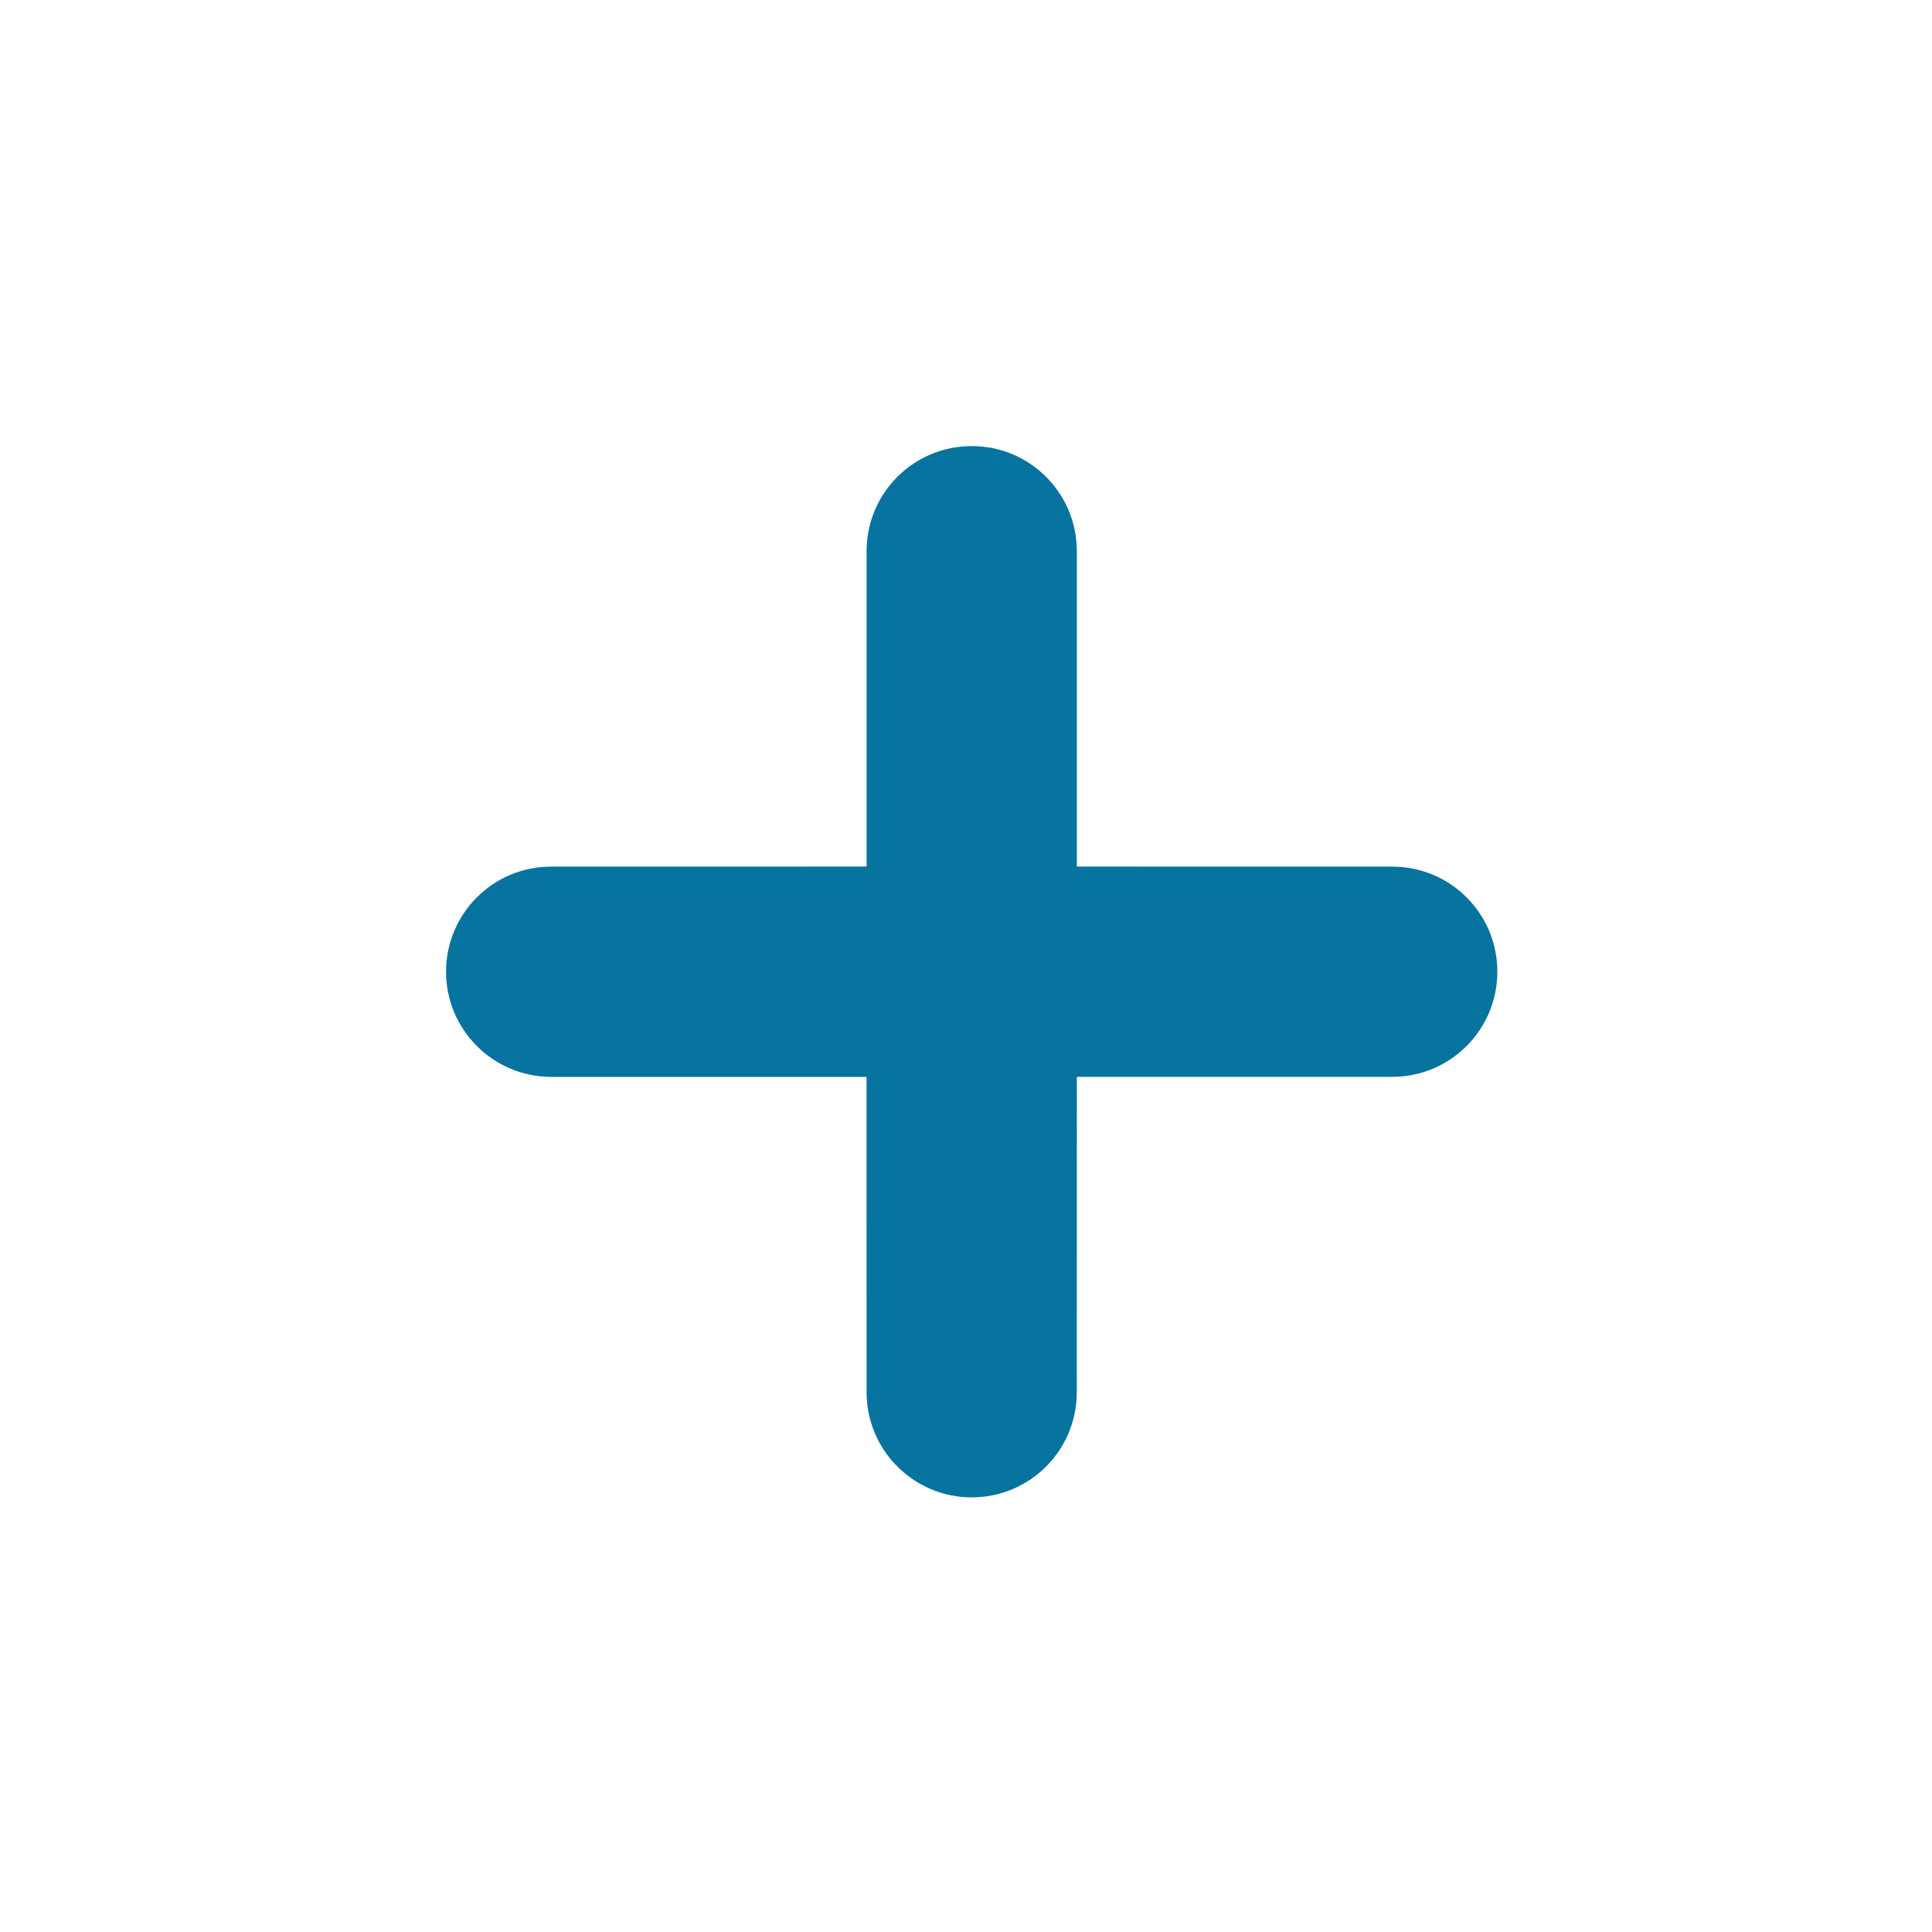 <?xml version="1.0" encoding="UTF-8"?>
<svg width="18px" height="18px" viewBox="0 0 24 24" version="1.1" xmlns="http://www.w3.org/2000/svg" xmlns:xlink="http://www.w3.org/1999/xlink">
    <!-- Generator: Sketch 61.2 (89653) - https://sketch.com -->
    <title>icon_add</title>
    <desc>Created with Sketch.</desc>
    <g id="icon_add" stroke="none" stroke-width="1" fill="none" fill-rule="evenodd">
        <path d="M16.688,14.842 C17.199,15.352 17.199,16.178 16.688,16.688 C16.433,16.943 16.099,17.071 15.765,17.071 C15.43,17.071 15.096,16.943 14.841,16.688 L12.071,13.918 L9.3,16.688 C9.045,16.943 8.711,17.071 8.376,17.071 C8.042,17.071 7.709,16.943 7.453,16.688 C6.944,16.178 6.944,15.352 7.453,14.842 L10.223,12.071 L7.453,9.301 C6.944,8.79 6.944,7.963 7.453,7.454 C7.964,6.943 8.79,6.943 9.3,7.454 L12.071,10.224 L14.841,7.454 C15.352,6.943 16.177,6.943 16.688,7.454 C17.199,7.963 17.199,8.79 16.688,9.301 L13.918,12.071 L16.688,14.842 Z" id="Path-Copy-4" fill="#06749f" transform="translate(12.071, 12.071) rotate(-45) translate(-12.071, -12.071) "></path>
    </g>
</svg>